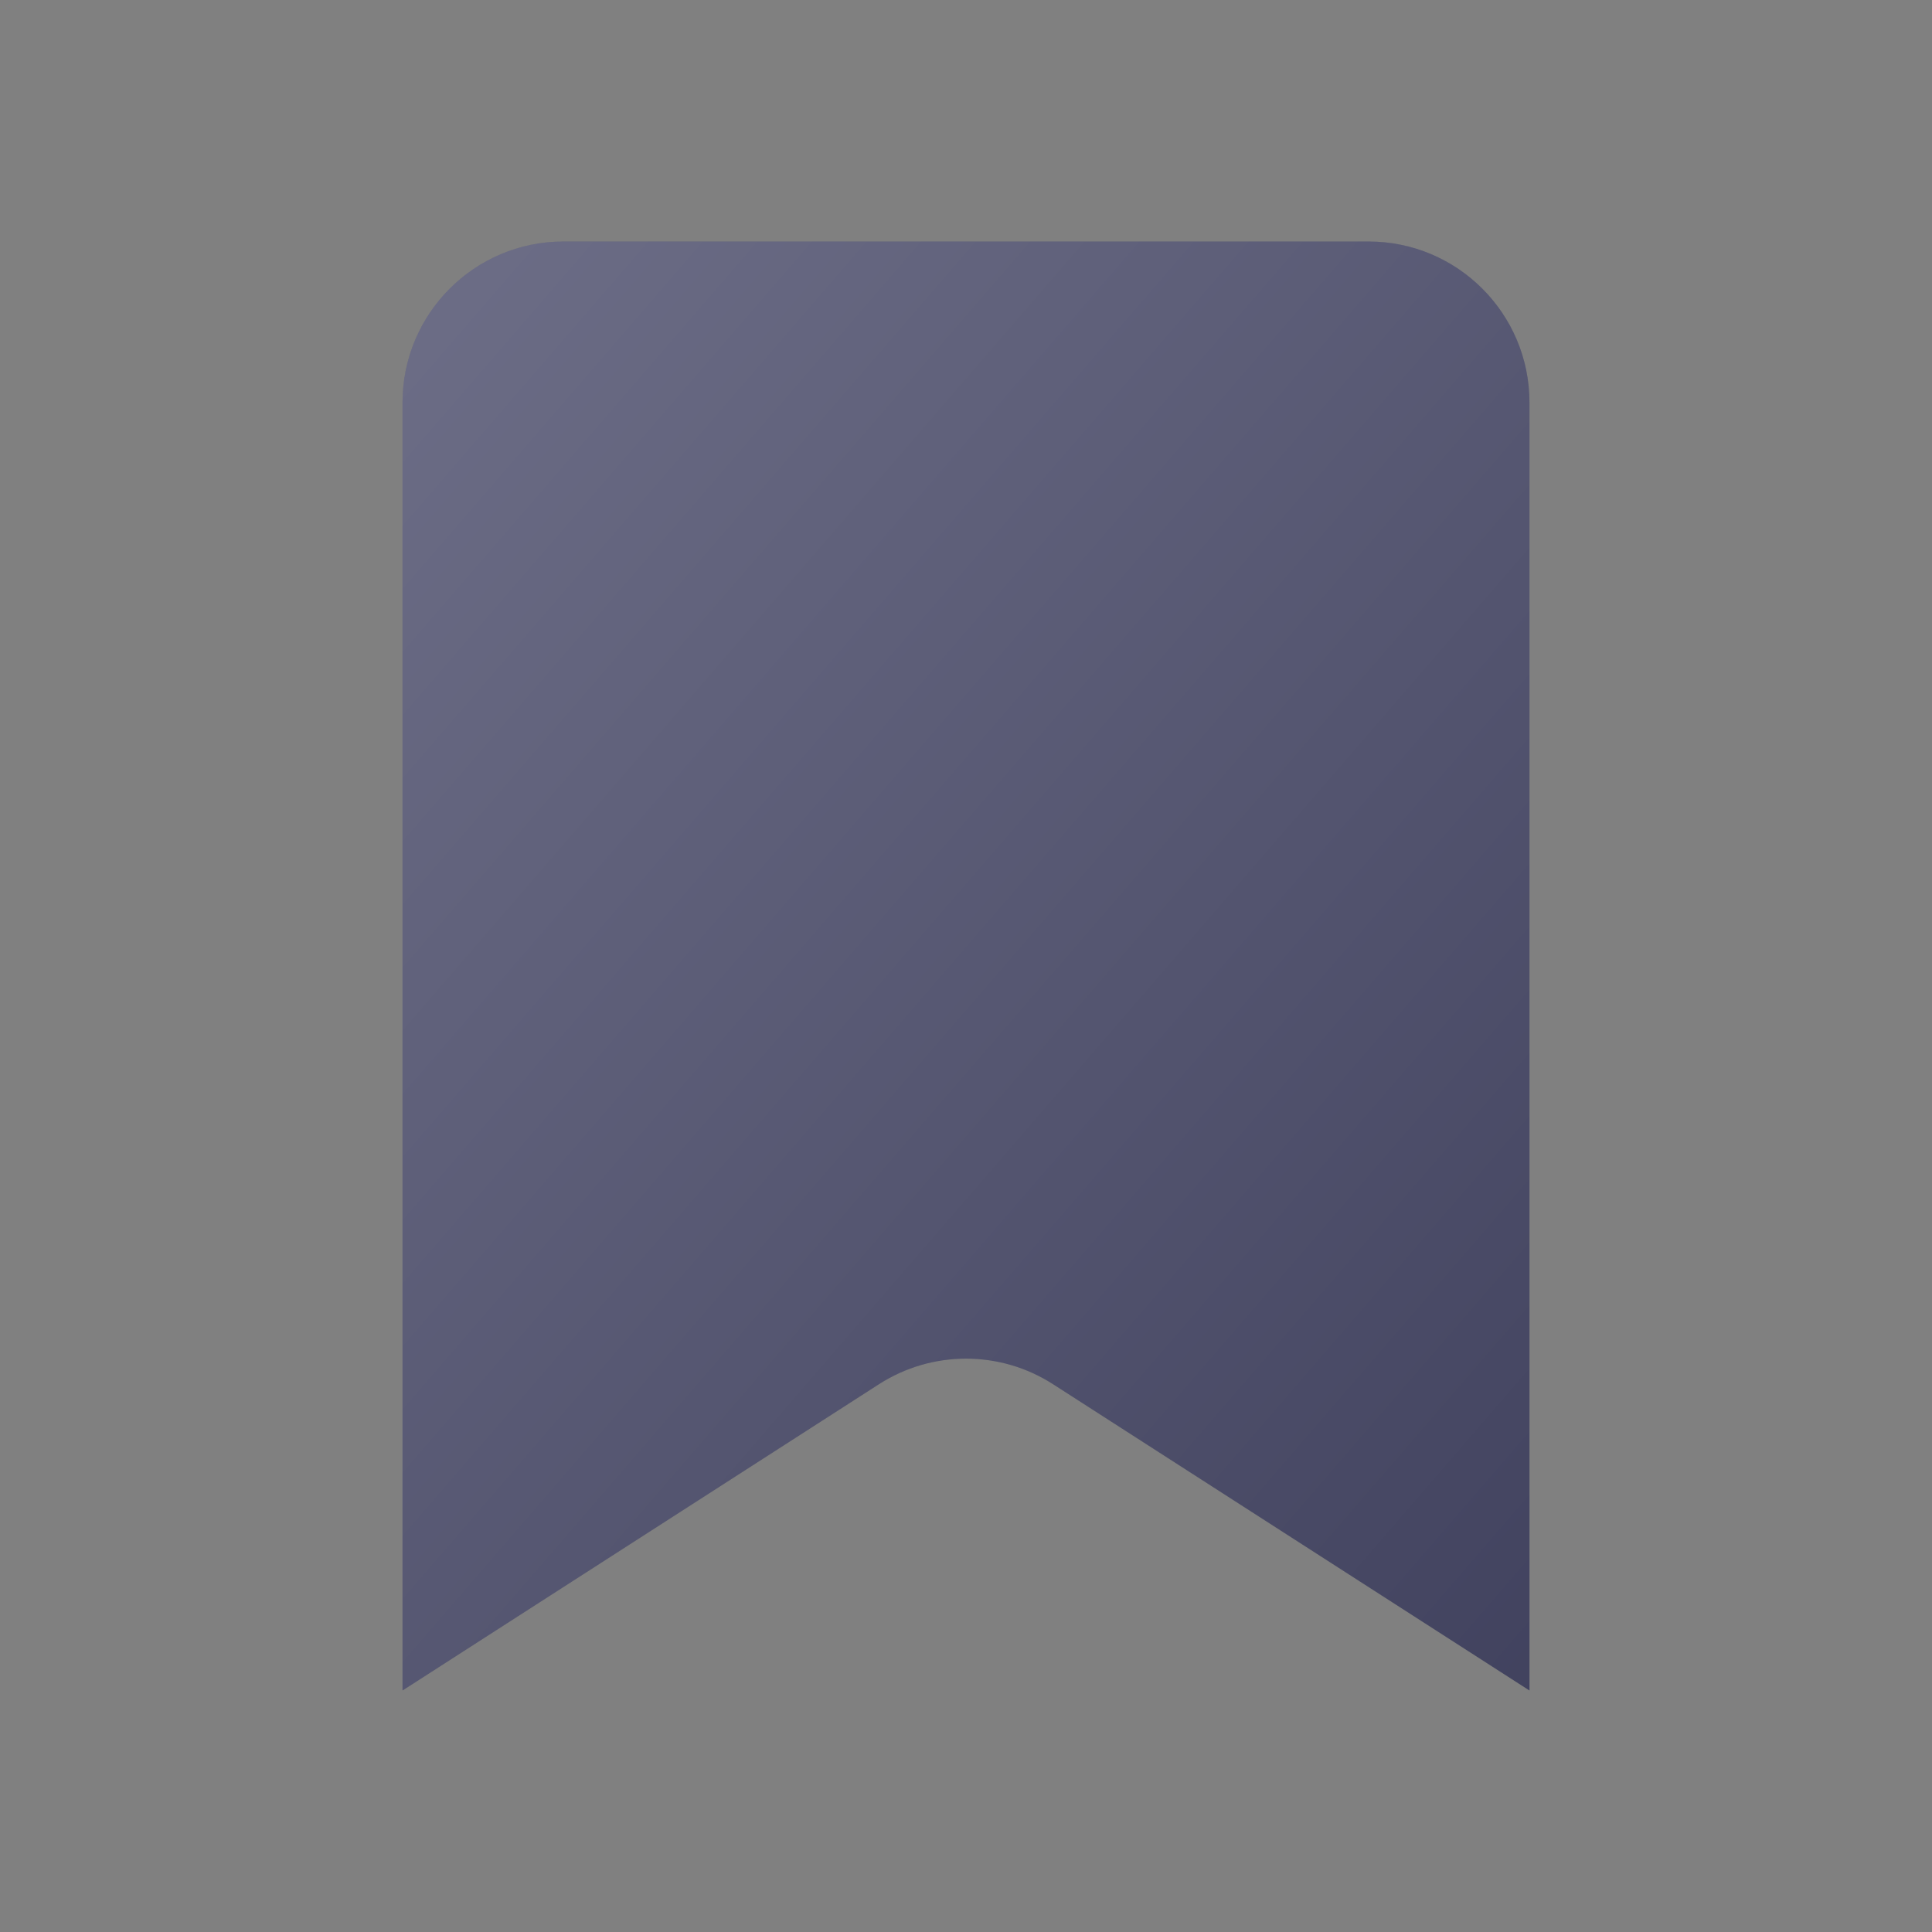 <svg width="32" height="32" viewBox="0 0 32 32" fill="none" xmlns="http://www.w3.org/2000/svg">
<rect x="0" y="0" width="32" height="32" fill="#808080" stroke="none"/>
<path d="M6.667 28V6.667C6.667 5.194 7.861 4 9.333 4H22.667C24.14 4 25.333 5.194 25.333 6.667V28L17.442 22.927C16.564 22.362 15.437 22.362 14.558 22.927L6.667 28Z" fill="#494A69"/>
<path d="M6.667 28V6.667C6.667 5.194 7.861 4 9.333 4H22.667C24.14 4 25.333 5.194 25.333 6.667V28L17.442 22.927C16.564 22.362 15.437 22.362 14.558 22.927L6.667 28Z" fill="url(#paint0_linear_1293_2744)" fill-opacity="0.2"/>
<defs>
<linearGradient id="paint0_linear_1293_2744" x1="6.667" y1="4" x2="29.225" y2="23.497" gradientUnits="userSpaceOnUse">
<stop stop-color="white"/>
<stop offset="1" stop-color="#252536"/>
</linearGradient>
</defs>
</svg>
